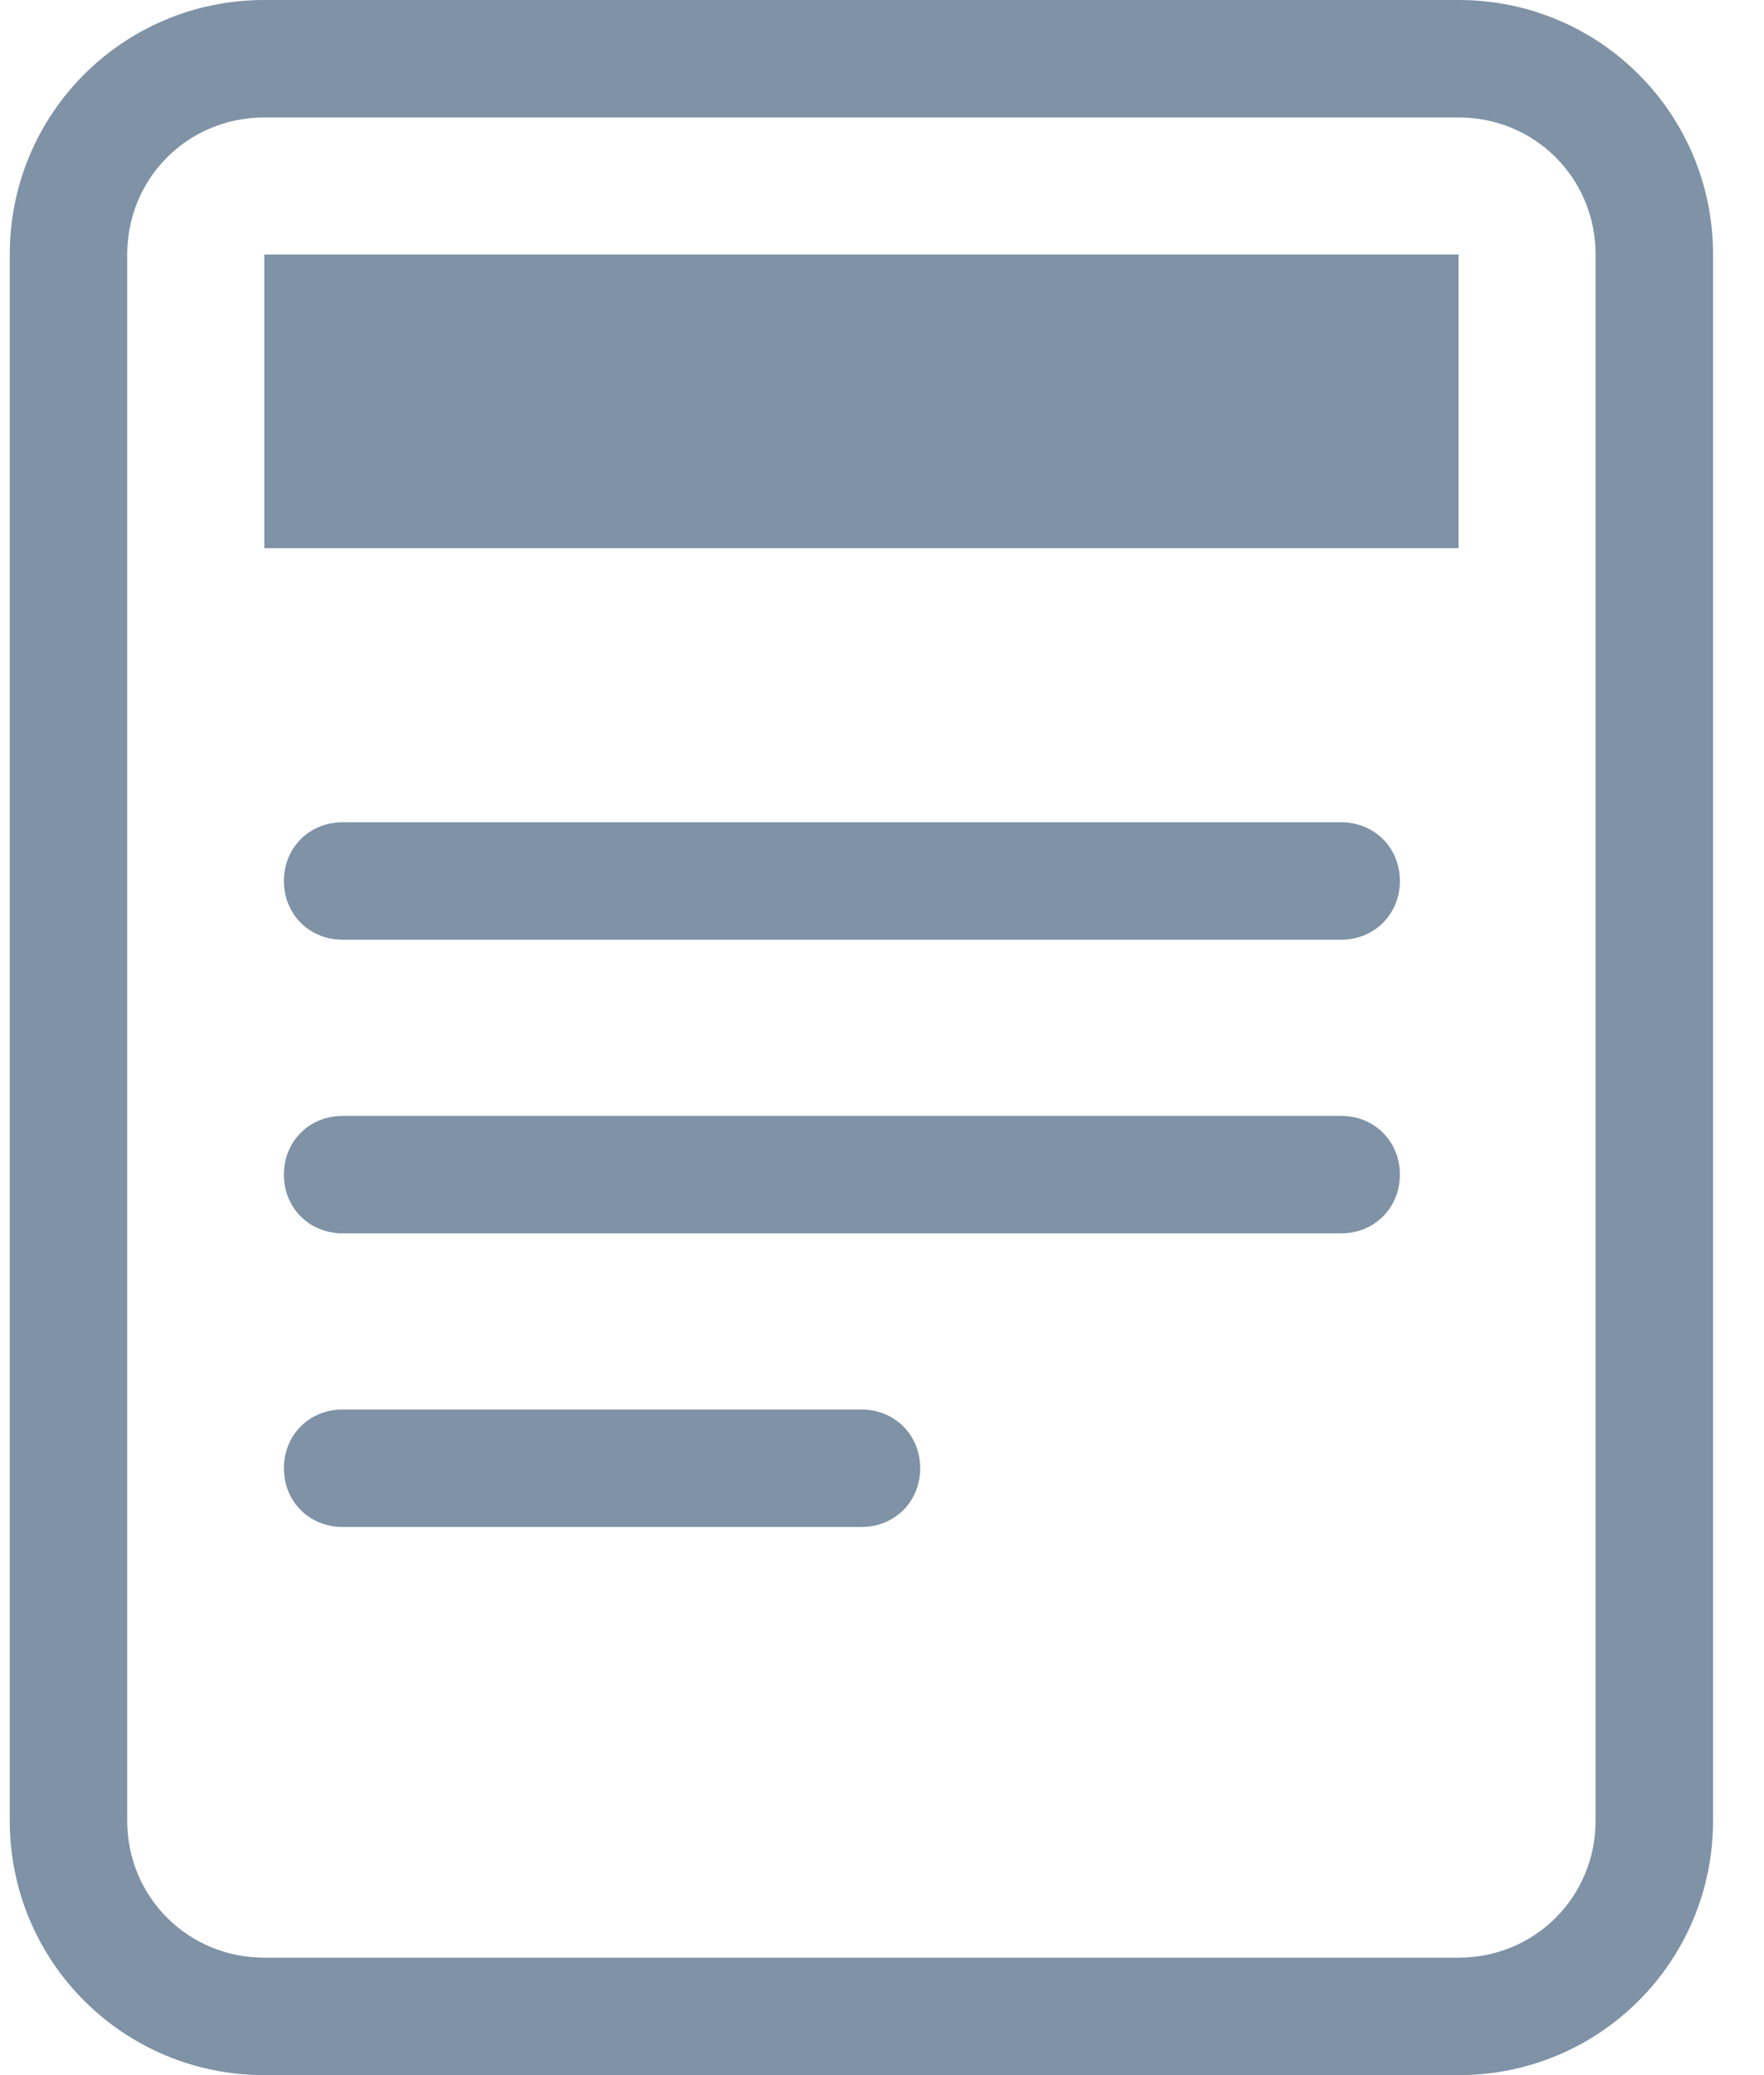 <?xml version="1.0" encoding="UTF-8"?>
<svg width="17px" height="20px" viewBox="0 0 17 20" version="1.1" xmlns="http://www.w3.org/2000/svg" xmlns:xlink="http://www.w3.org/1999/xlink">
    <!-- Generator: Sketch 48.1 (47250) - http://www.bohemiancoding.com/sketch -->
    <title>Group 14</title>
    <desc>Created with Sketch.</desc>
    <defs></defs>
    <g id="Score-(Analysing)" stroke="none" stroke-width="1" fill="none" fill-rule="evenodd" transform="translate(-74, -491)">
        <g id="Group-14" transform="translate(74, 491)" fill="#7F92A6" fill-rule="nonzero">
            <rect id="Rectangle-path" x="2.547" y="2.453" width="11.509" height="2.83"></rect>
            <path d="M12.925,9.057 L3.302,9.057 C2.981,9.057 2.736,8.811 2.736,8.491 C2.736,8.17 2.981,7.925 3.302,7.925 L12.925,7.925 C13.245,7.925 13.491,8.17 13.491,8.491 C13.491,8.811 13.245,9.057 12.925,9.057 Z" id="Shape"></path>
            <path d="M12.925,11.887 L3.302,11.887 C2.981,11.887 2.736,11.642 2.736,11.321 C2.736,11 2.981,10.755 3.302,10.755 L12.925,10.755 C13.245,10.755 13.491,11 13.491,11.321 C13.491,11.642 13.245,11.887 12.925,11.887 Z" id="Shape"></path>
            <path d="M8.302,14.717 L3.302,14.717 C2.981,14.717 2.736,14.472 2.736,14.151 C2.736,13.83 2.981,13.585 3.302,13.585 L8.302,13.585 C8.623,13.585 8.868,13.83 8.868,14.151 C8.868,14.472 8.623,14.717 8.302,14.717 Z" id="Shape"></path>
            <path d="M14.057,20 L2.547,20 C1.189,20 0.094,18.906 0.094,17.547 L0.094,2.453 C0.094,1.094 1.189,0 2.547,0 L14.057,0 C15.415,0 16.509,1.094 16.509,2.453 L16.509,17.547 C16.509,18.906 15.415,20 14.057,20 Z M2.547,1.132 C1.811,1.132 1.226,1.717 1.226,2.453 L1.226,17.547 C1.226,18.283 1.811,18.868 2.547,18.868 L14.057,18.868 C14.792,18.868 15.377,18.283 15.377,17.547 L15.377,2.453 C15.377,1.717 14.792,1.132 14.057,1.132 L2.547,1.132 Z" id="Shape"></path>
        </g>
    </g>
</svg>